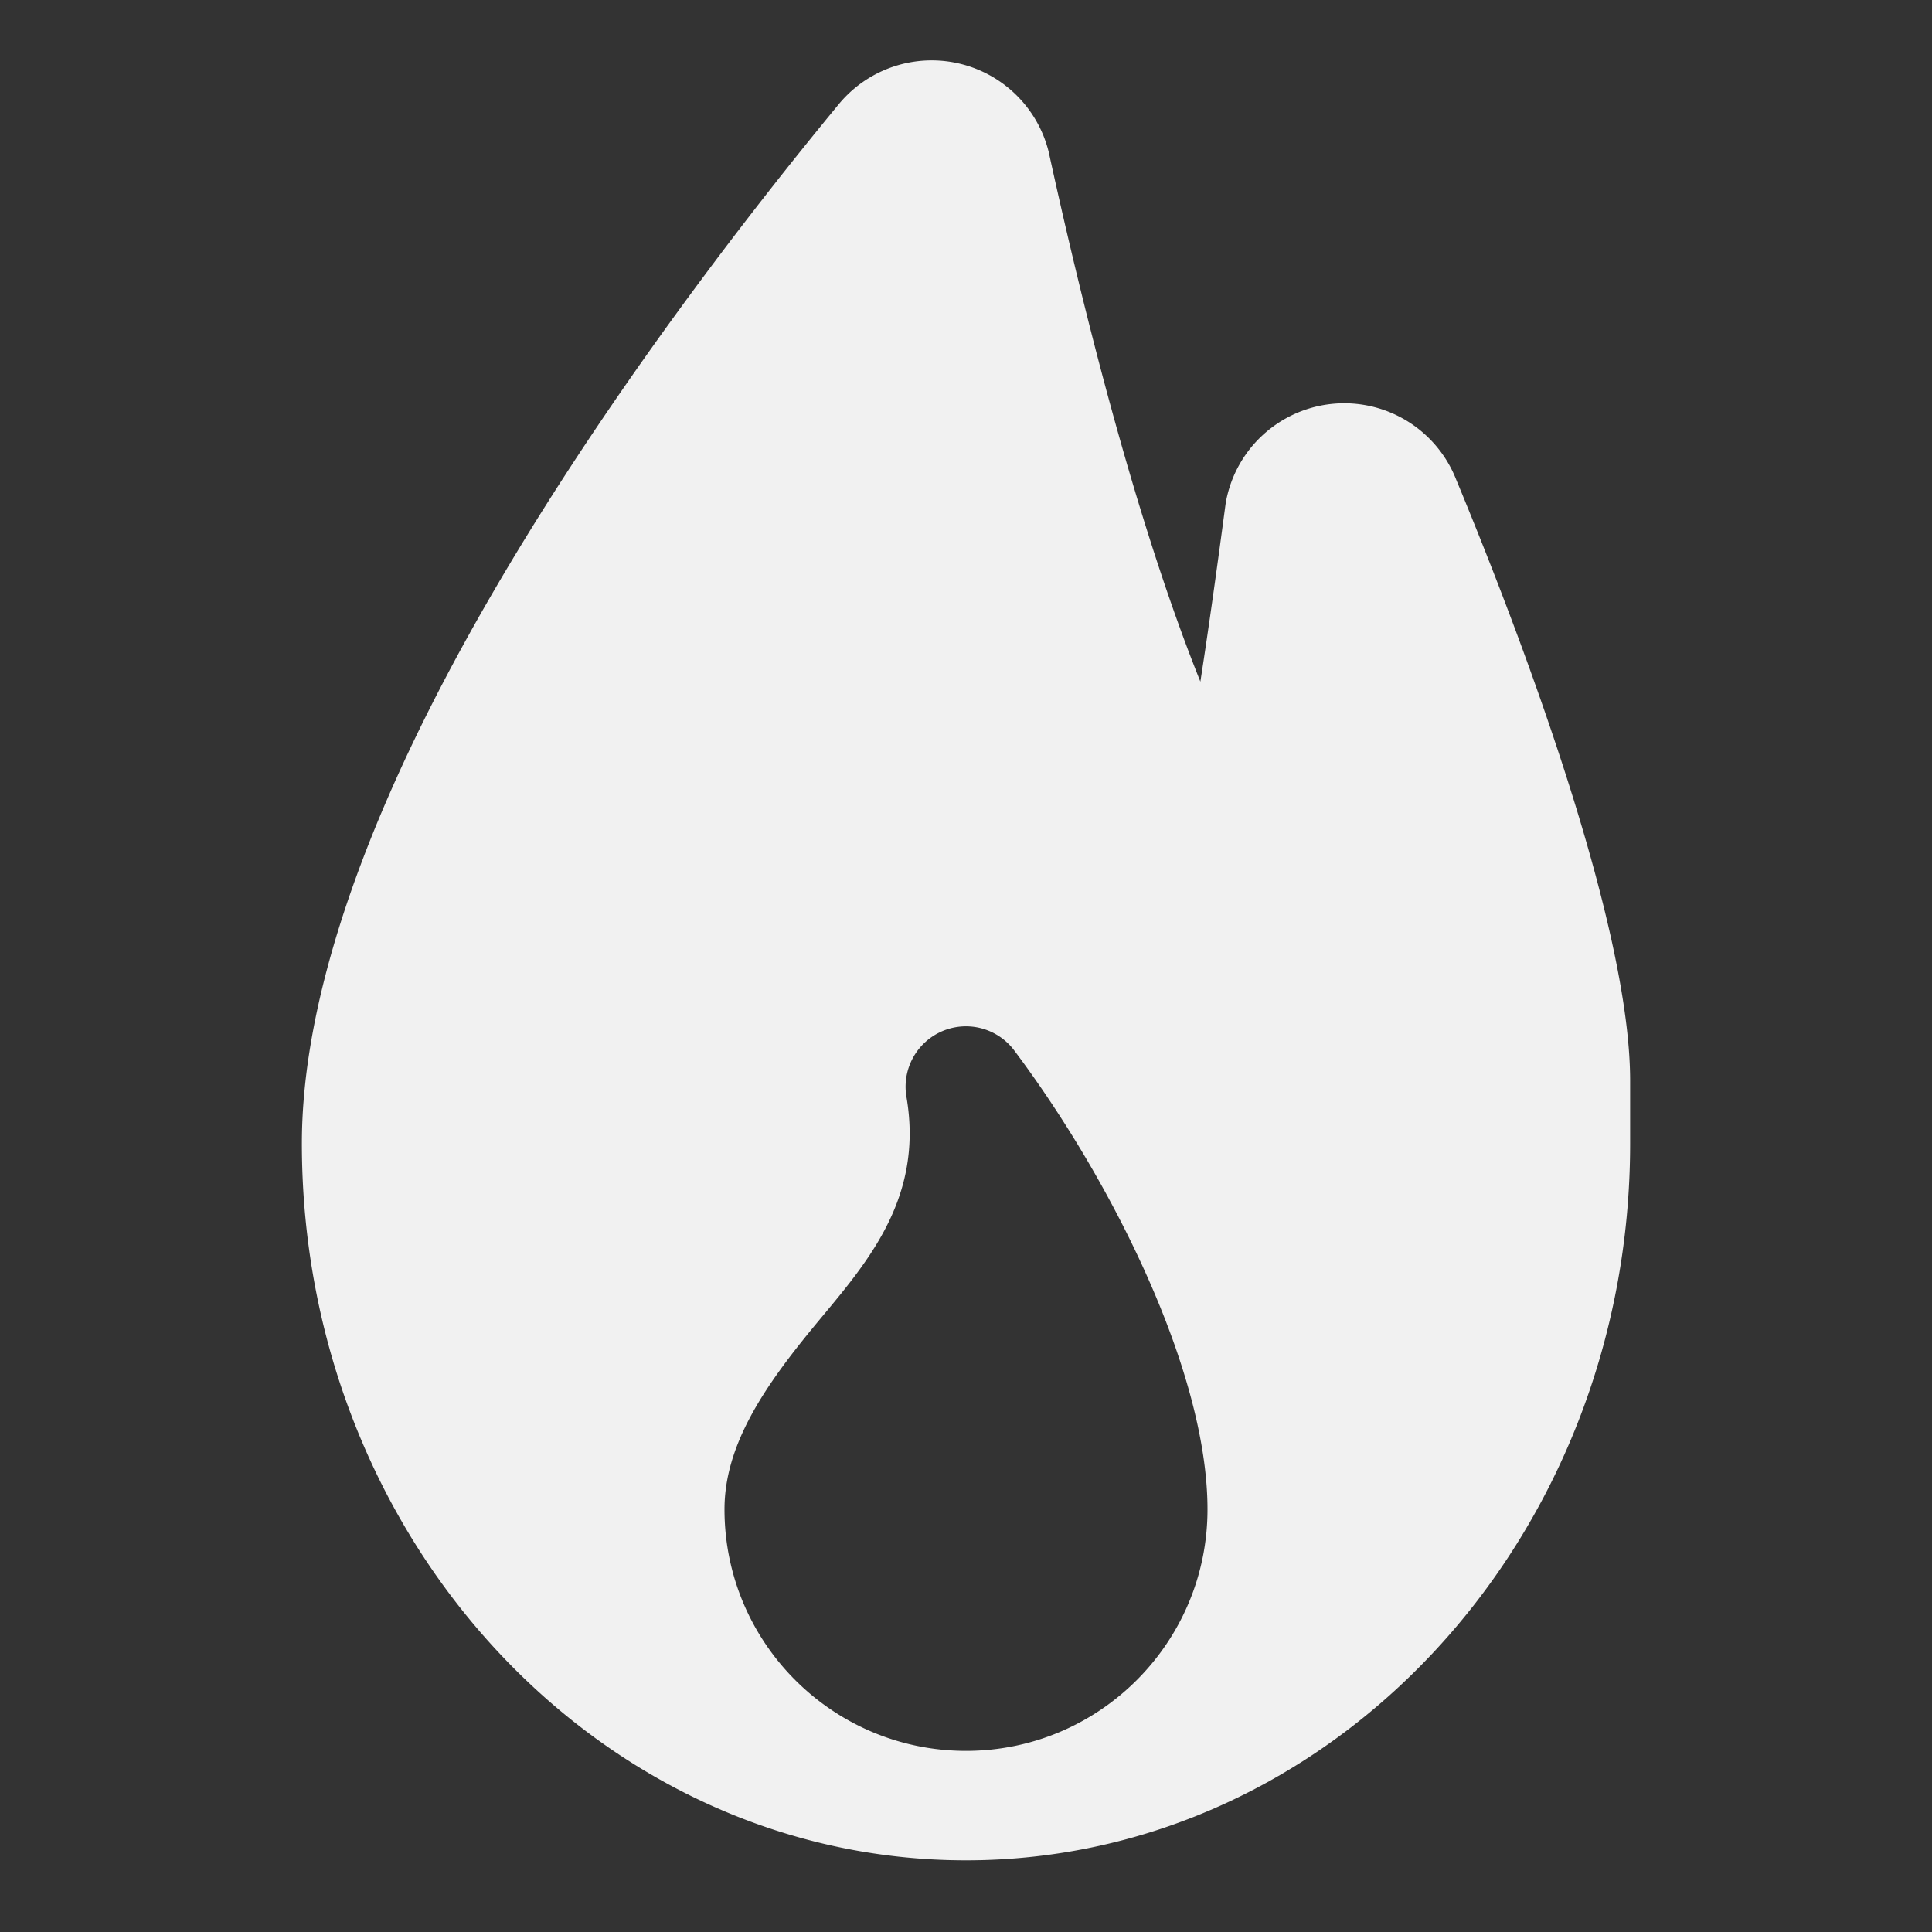 <svg xmlns="http://www.w3.org/2000/svg" version="1.1" xmlns:xlink="http://www.w3.org/1999/xlink" width="512" height="512" x="0" y="0" viewBox="0 0 32 32" style="enable-background:new 0 0 512 512" xml:space="preserve" fill-rule="evenodd" class=""><rect x="0" y="0" width="32" height="32" fill="#333333" stroke="none"/><g><path d="M19.882 11.29c-1.124-2.8-2.018-6.51-2.503-8.731l-.002-.012a1.996 1.996 0 0 0-3.491-.813c-1.657 2.008-4.497 5.677-6.505 9.491C5.983 13.88 5 16.612 5 18.938c0 6.576 4.953 11.875 11 11.875s11-5.299 11-11.875v-1.036c0-2.439-1.594-6.855-2.881-9.958a1.992 1.992 0 0 0-3.811.354l-.009.053c-.129.967-.272 2.006-.417 2.939zM16.8 17.4a1 1 0 0 0-1.786.769c.301 1.751-.742 2.839-1.558 3.833C12.639 22.997 12 23.949 12 25c0 2.208 1.792 4 4 4s4-1.792 4-4c0-2.274-1.576-5.434-3.2-7.6z" fill="#f1f1f1" opacity="1" data-original="#000000" class=""></path></g></svg>